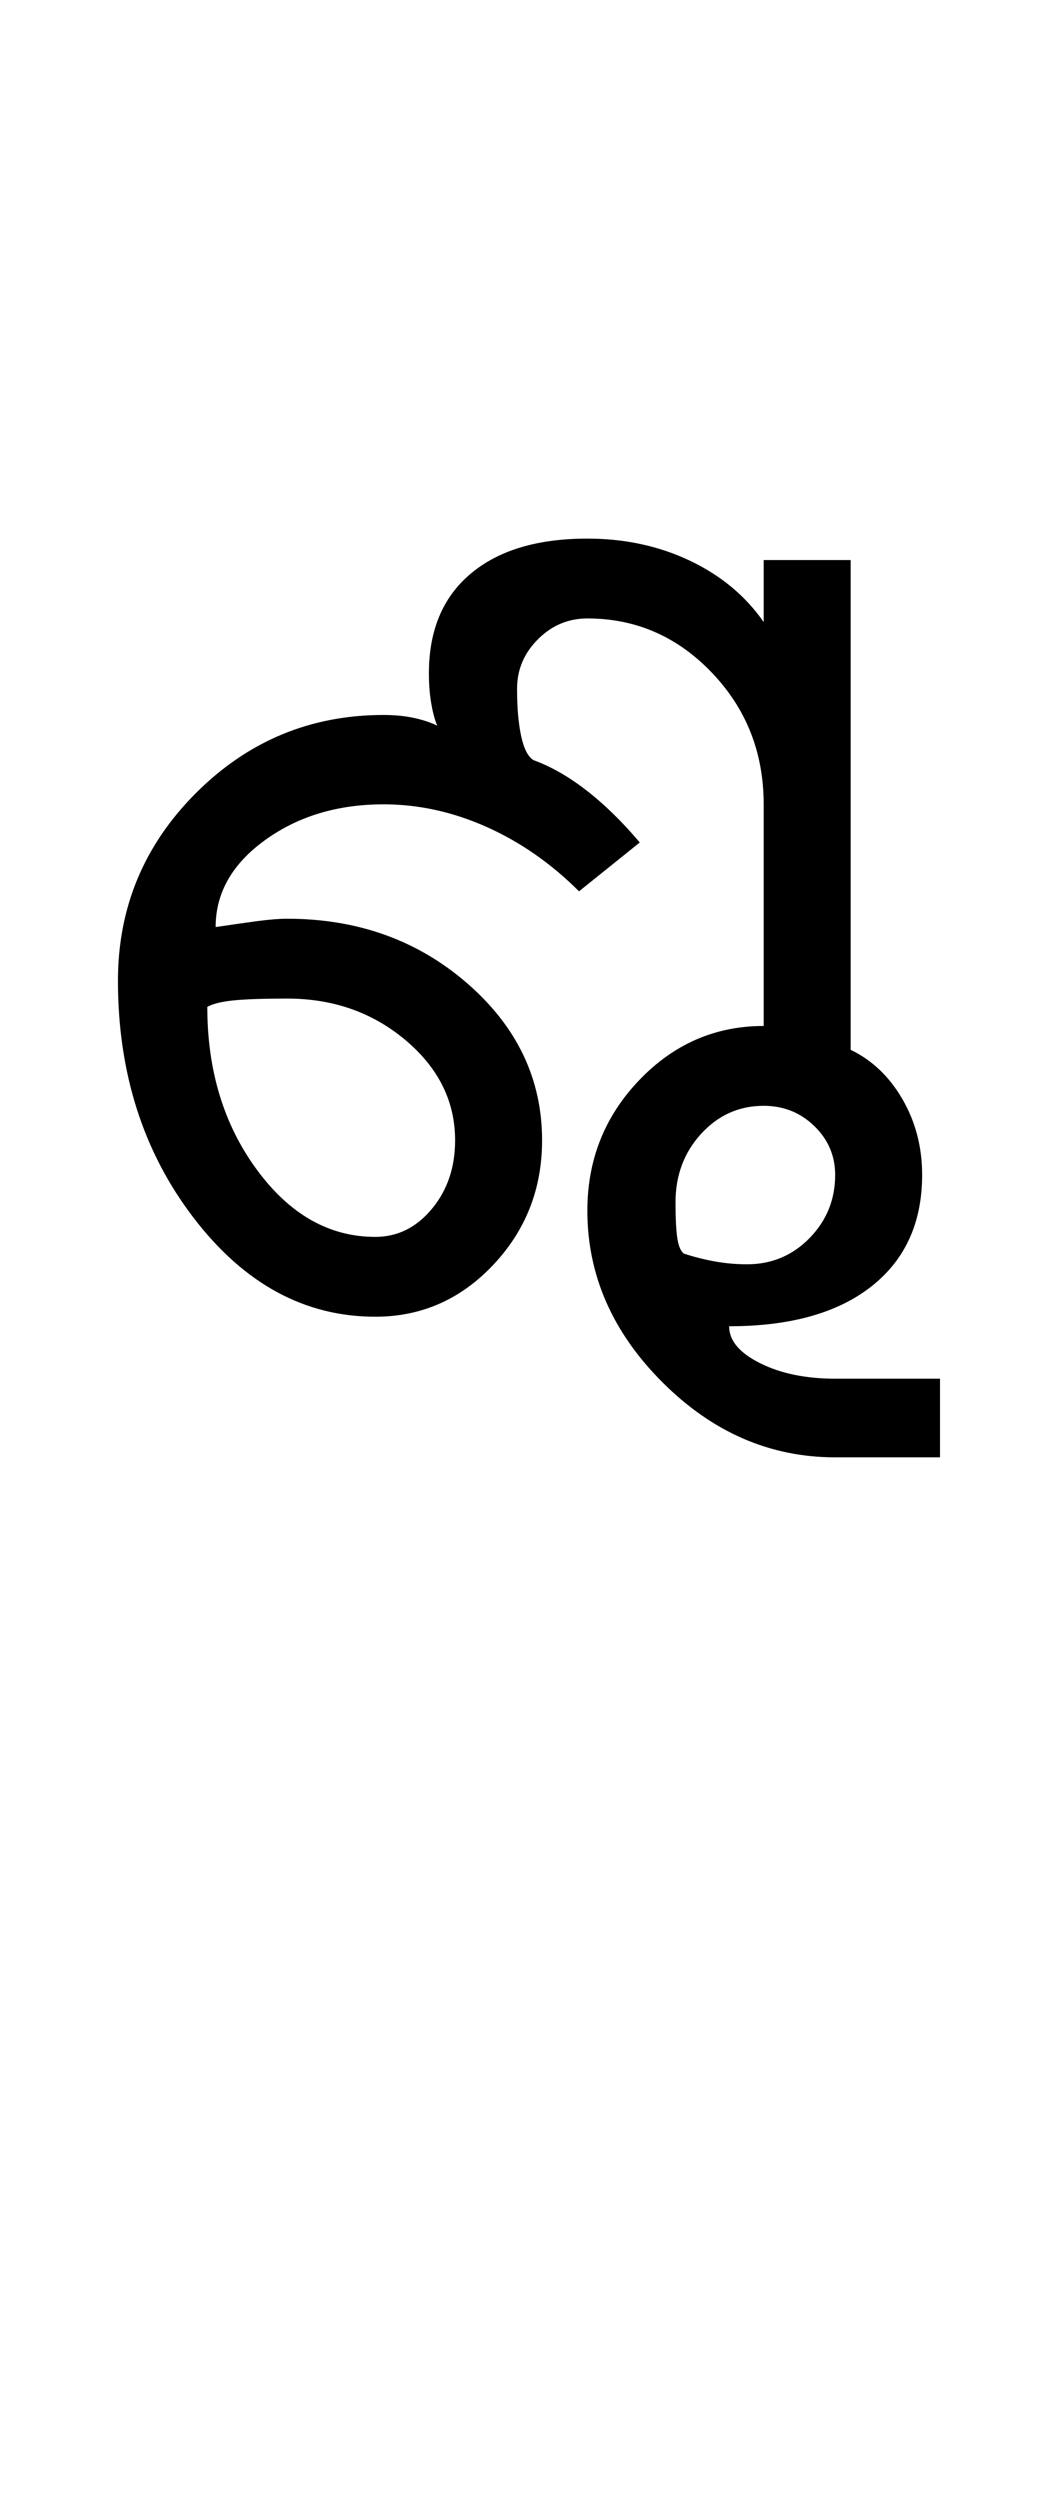 <?xml version="1.0" encoding="UTF-8"?>
<svg xmlns="http://www.w3.org/2000/svg" xmlns:xlink="http://www.w3.org/1999/xlink" width="220.75pt" height="524.5pt" viewBox="0 0 220.75 524.5" version="1.1">
<defs>
<g>
<symbol overflow="visible" id="glyph0-0">
<path style="stroke:none;" d="M 8.5 0 L 8.5 -170.5 L 76.5 -170.5 L 76.5 0 Z M 17 -8.5 L 68 -8.5 L 68 -162 L 17 -162 Z M 17 -8.5 "/>
</symbol>
<symbol overflow="visible" id="glyph0-1">
<path style="stroke:none;" d="M 159.25 3.5 C 145.582 3.5 133.5 -1.75 123 -12.25 C 112.5 -22.75 107.25 -34.75 107.25 -48.25 C 107.25 -58.914 110.875 -68.039 118.125 -75.625 C 125.375 -83.207 134.082 -87 144.25 -87 L 144.25 -133.5 C 144.25 -144.332 140.625 -153.539 133.375 -161.125 C 126.125 -168.707 117.414 -172.5 107.25 -172.5 C 103.25 -172.5 99.789 -171.039 96.875 -168.125 C 93.957 -165.207 92.5 -161.75 92.5 -157.75 C 92.5 -153.75 92.789 -150.414 93.375 -147.75 C 93.957 -145.082 94.832 -143.414 96 -142.75 C 99.664 -141.414 103.375 -139.289 107.125 -136.375 C 110.875 -133.457 114.582 -129.832 118.25 -125.5 L 105.5 -115.25 C 99.664 -121.082 93.207 -125.582 86.125 -128.75 C 79.039 -131.914 71.832 -133.5 64.5 -133.5 C 54.832 -133.5 46.539 -131 39.625 -126 C 32.707 -121 29.25 -114.914 29.25 -107.75 C 32.582 -108.25 35.5 -108.664 38 -109 C 40.5 -109.332 42.582 -109.5 44.25 -109.5 C 59.082 -109.5 71.707 -104.957 82.125 -95.875 C 92.539 -86.789 97.75 -75.832 97.75 -63 C 97.75 -52.832 94.332 -44.125 87.5 -36.875 C 80.664 -29.625 72.414 -26 62.75 -26 C 47.914 -26 35.207 -32.914 24.625 -46.75 C 14.039 -60.582 8.75 -77.164 8.75 -96.5 C 8.75 -111.832 14.207 -124.957 25.125 -135.875 C 36.039 -146.789 49.164 -152.25 64.5 -152.25 C 66.832 -152.25 68.957 -152.039 70.875 -151.625 C 72.789 -151.207 74.414 -150.664 75.75 -150 C 75.25 -151.164 74.832 -152.707 74.5 -154.625 C 74.164 -156.539 74 -158.664 74 -161 C 74 -170 76.914 -176.957 82.75 -181.875 C 88.582 -186.789 96.75 -189.25 107.25 -189.25 C 115.082 -189.25 122.25 -187.707 128.75 -184.625 C 135.25 -181.539 140.414 -177.25 144.25 -171.75 L 144.25 -184.75 L 162.5 -184.75 L 162.5 -82 C 167 -79.832 170.625 -76.375 173.375 -71.625 C 176.125 -66.875 177.5 -61.582 177.5 -55.75 C 177.5 -45.75 173.957 -37.957 166.875 -32.375 C 159.789 -26.789 149.832 -24 137 -24 C 137 -21 139.164 -18.414 143.5 -16.25 C 147.832 -14.082 153.082 -13 159.25 -13 L 181.25 -13 L 181.25 3.5 Z M 140.75 -37 C 145.914 -37 150.289 -38.832 153.875 -42.5 C 157.457 -46.164 159.25 -50.582 159.25 -55.75 C 159.25 -59.75 157.789 -63.164 154.875 -66 C 151.957 -68.832 148.414 -70.25 144.25 -70.25 C 139.082 -70.25 134.707 -68.289 131.125 -64.375 C 127.539 -60.457 125.75 -55.664 125.75 -50 C 125.75 -46.664 125.875 -44.164 126.125 -42.5 C 126.375 -40.832 126.832 -39.75 127.5 -39.25 C 129.5 -38.582 131.625 -38.039 133.875 -37.625 C 136.125 -37.207 138.414 -37 140.75 -37 Z M 62.75 -42.75 C 67.414 -42.75 71.375 -44.707 74.625 -48.625 C 77.875 -52.539 79.5 -57.332 79.5 -63 C 79.5 -71.164 76.039 -78.164 69.125 -84 C 62.207 -89.832 53.914 -92.75 44.25 -92.75 C 39.414 -92.75 35.707 -92.625 33.125 -92.375 C 30.539 -92.125 28.664 -91.664 27.5 -91 C 27.5 -77.664 30.957 -66.289 37.875 -56.875 C 44.789 -47.457 53.082 -42.75 62.75 -42.75 Z M 62.75 -42.75 "/>
</symbol>
</g>
</defs>
<g id="surface1">
<rect x="0" y="0" width="220.75" height="524.5" style="fill:rgb(100%,100%,100%);fill-opacity:1;stroke:none;"/>
<g style="fill:rgb(0%,0%,0%);fill-opacity:1;">
  <use xlink:href="#glyph0-1" x="16" y="302.25"/>
</g>
</g>
</svg>
